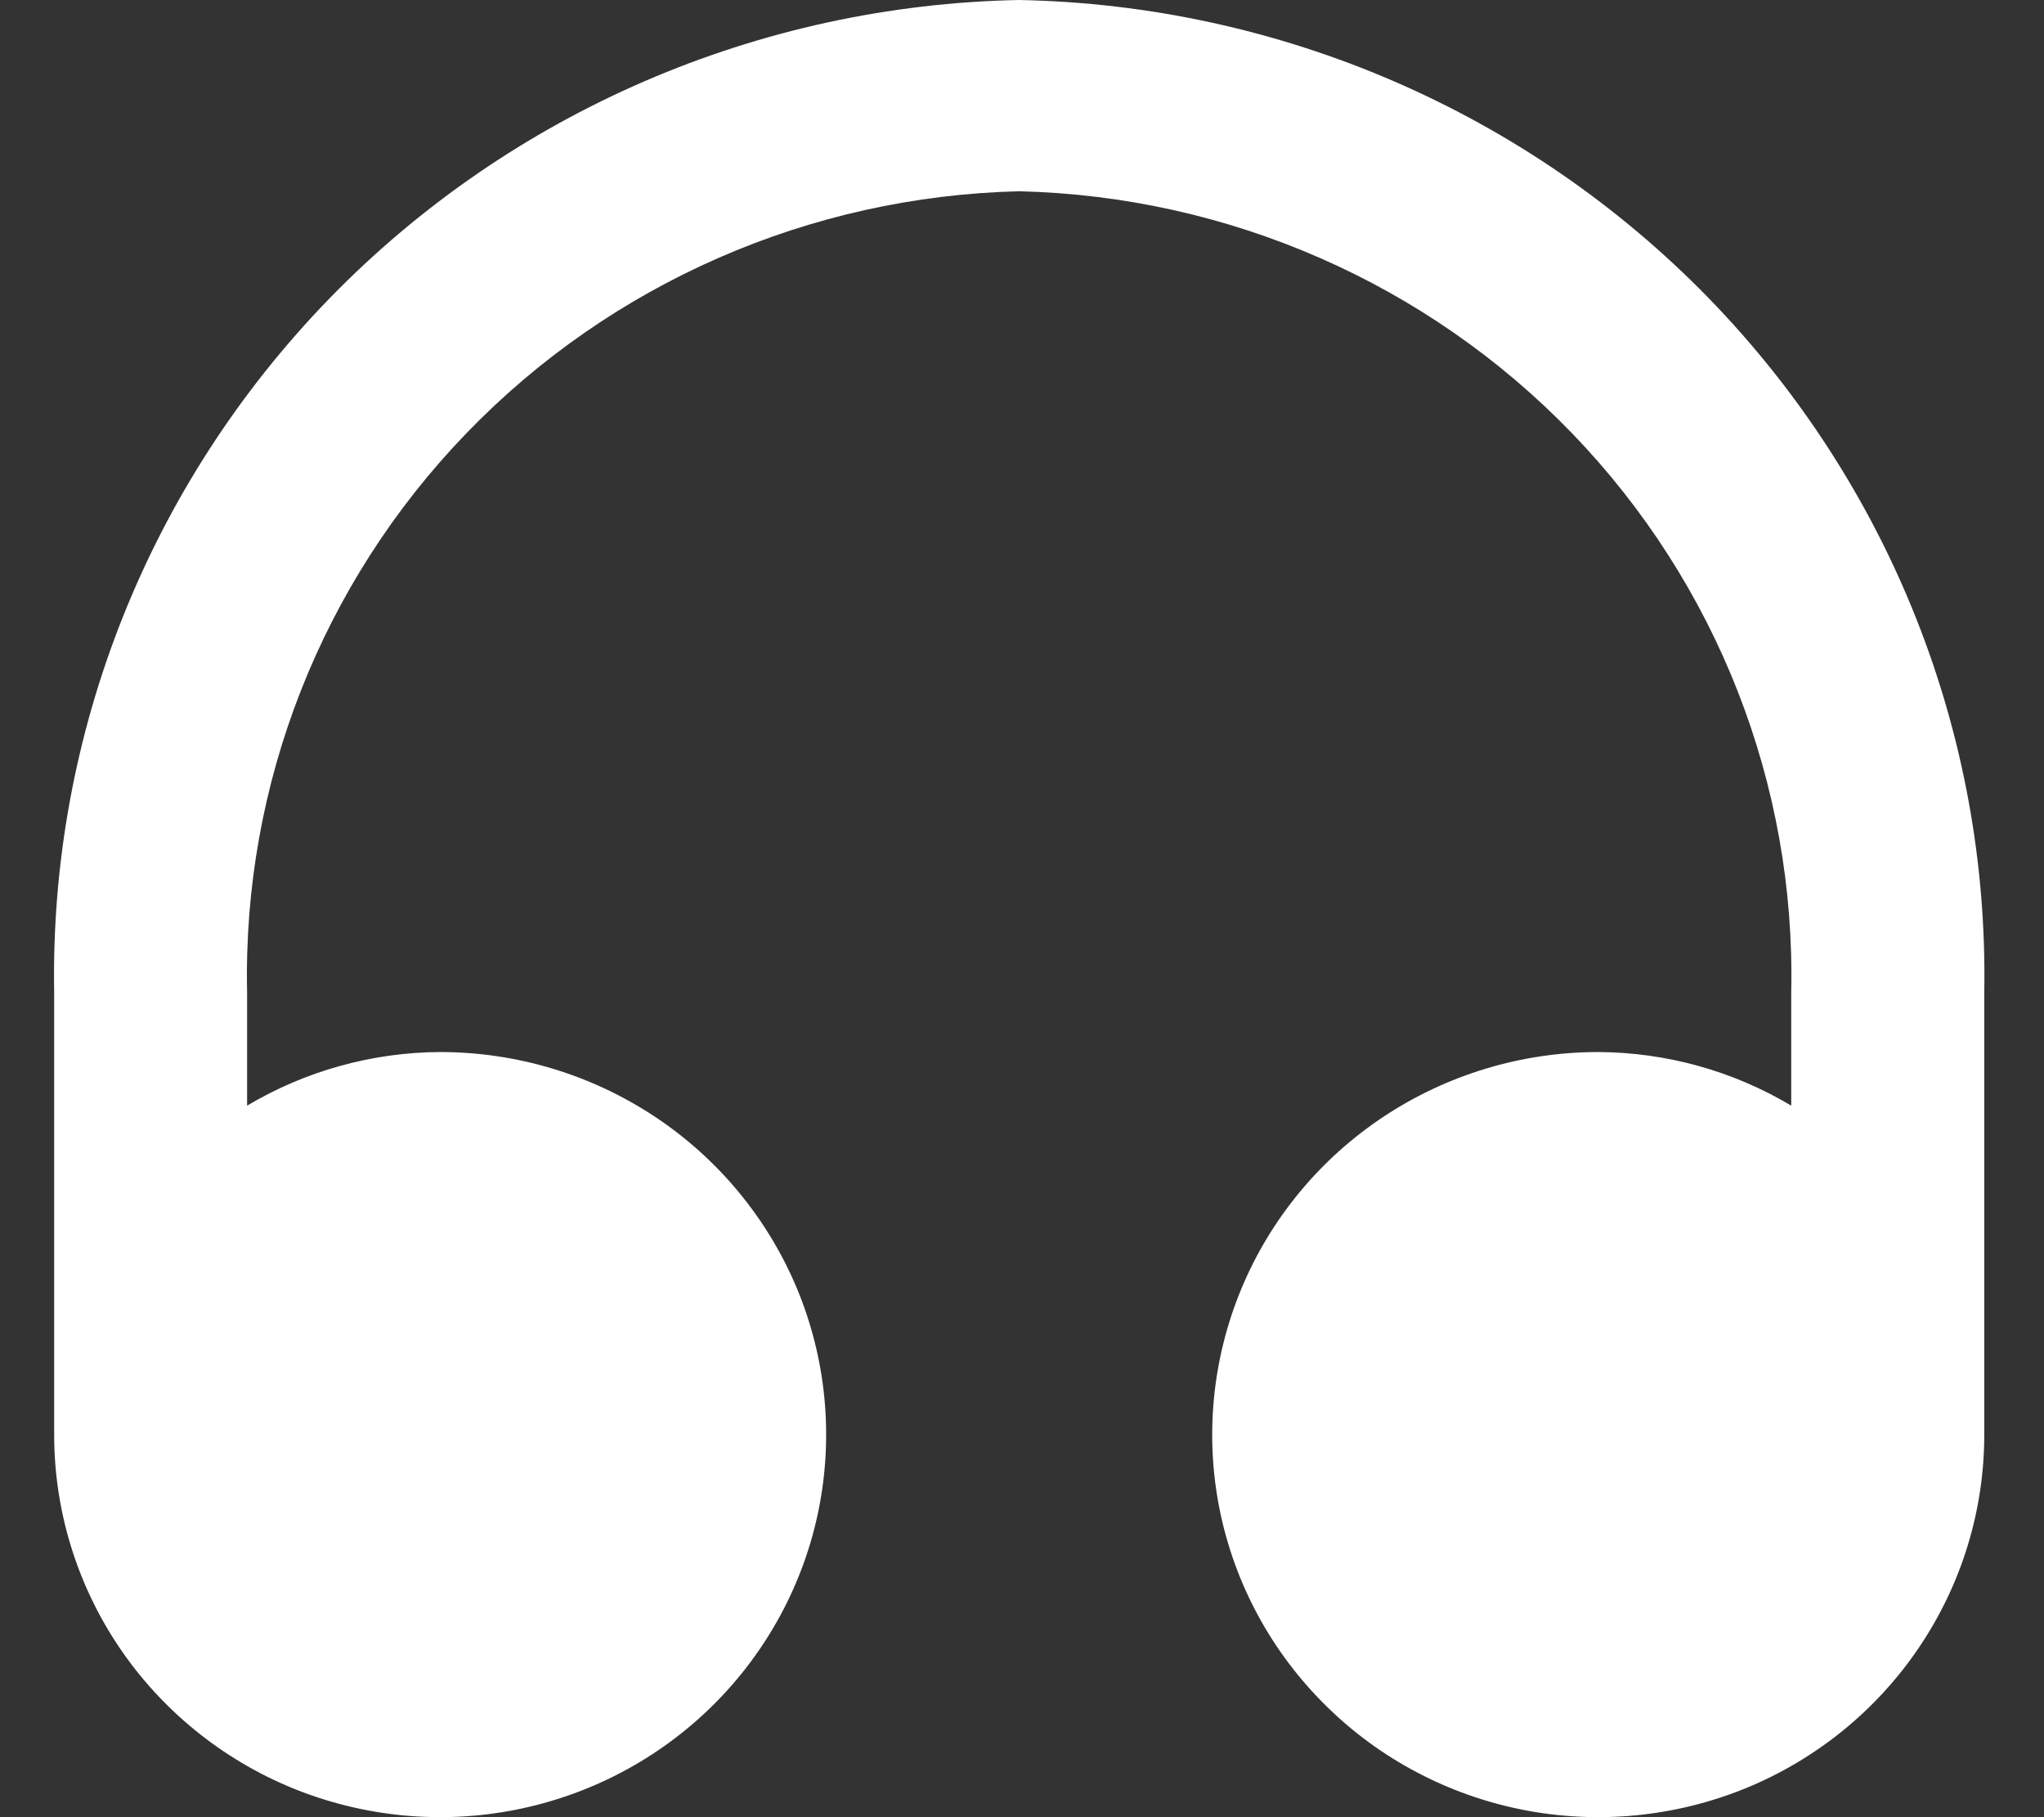 <svg width="18" height="16" viewBox="0 0 18 16" fill="none" xmlns="http://www.w3.org/2000/svg">
<rect x="0" y="0" width="18" height="16" fill="#333333" stroke="none"/>
<path d="M8.975 0C6.681 0.044 4.497 0.988 2.904 2.625C1.311 4.263 0.438 6.459 0.477 8.733V12.632C0.477 13.298 0.676 13.949 1.049 14.503C1.423 15.057 1.954 15.489 2.575 15.744C3.196 15.998 3.88 16.065 4.539 15.935C5.199 15.805 5.804 15.485 6.28 15.013C6.755 14.542 7.079 13.942 7.21 13.289C7.341 12.635 7.274 11.958 7.017 11.342C6.759 10.727 6.324 10.201 5.765 9.831C5.206 9.461 4.548 9.263 3.876 9.263C3.277 9.266 2.69 9.429 2.176 9.735V8.733C2.137 6.905 2.831 5.137 4.106 3.816C5.38 2.495 7.131 1.728 8.975 1.684C10.819 1.728 12.57 2.495 13.845 3.816C15.119 5.137 15.813 6.905 15.774 8.733V9.735C15.261 9.429 14.674 9.266 14.075 9.263C13.402 9.263 12.745 9.461 12.186 9.831C11.627 10.201 11.191 10.727 10.934 11.342C10.677 11.958 10.609 12.635 10.74 13.289C10.871 13.942 11.195 14.542 11.671 15.013C12.146 15.485 12.752 15.805 13.411 15.935C14.071 16.065 14.754 15.998 15.376 15.744C15.997 15.489 16.528 15.057 16.901 14.503C17.275 13.949 17.474 13.298 17.474 12.632V8.733C17.513 6.459 16.64 4.263 15.047 2.625C13.453 0.988 11.27 0.044 8.975 0V0Z" fill="white"/>
</svg>
